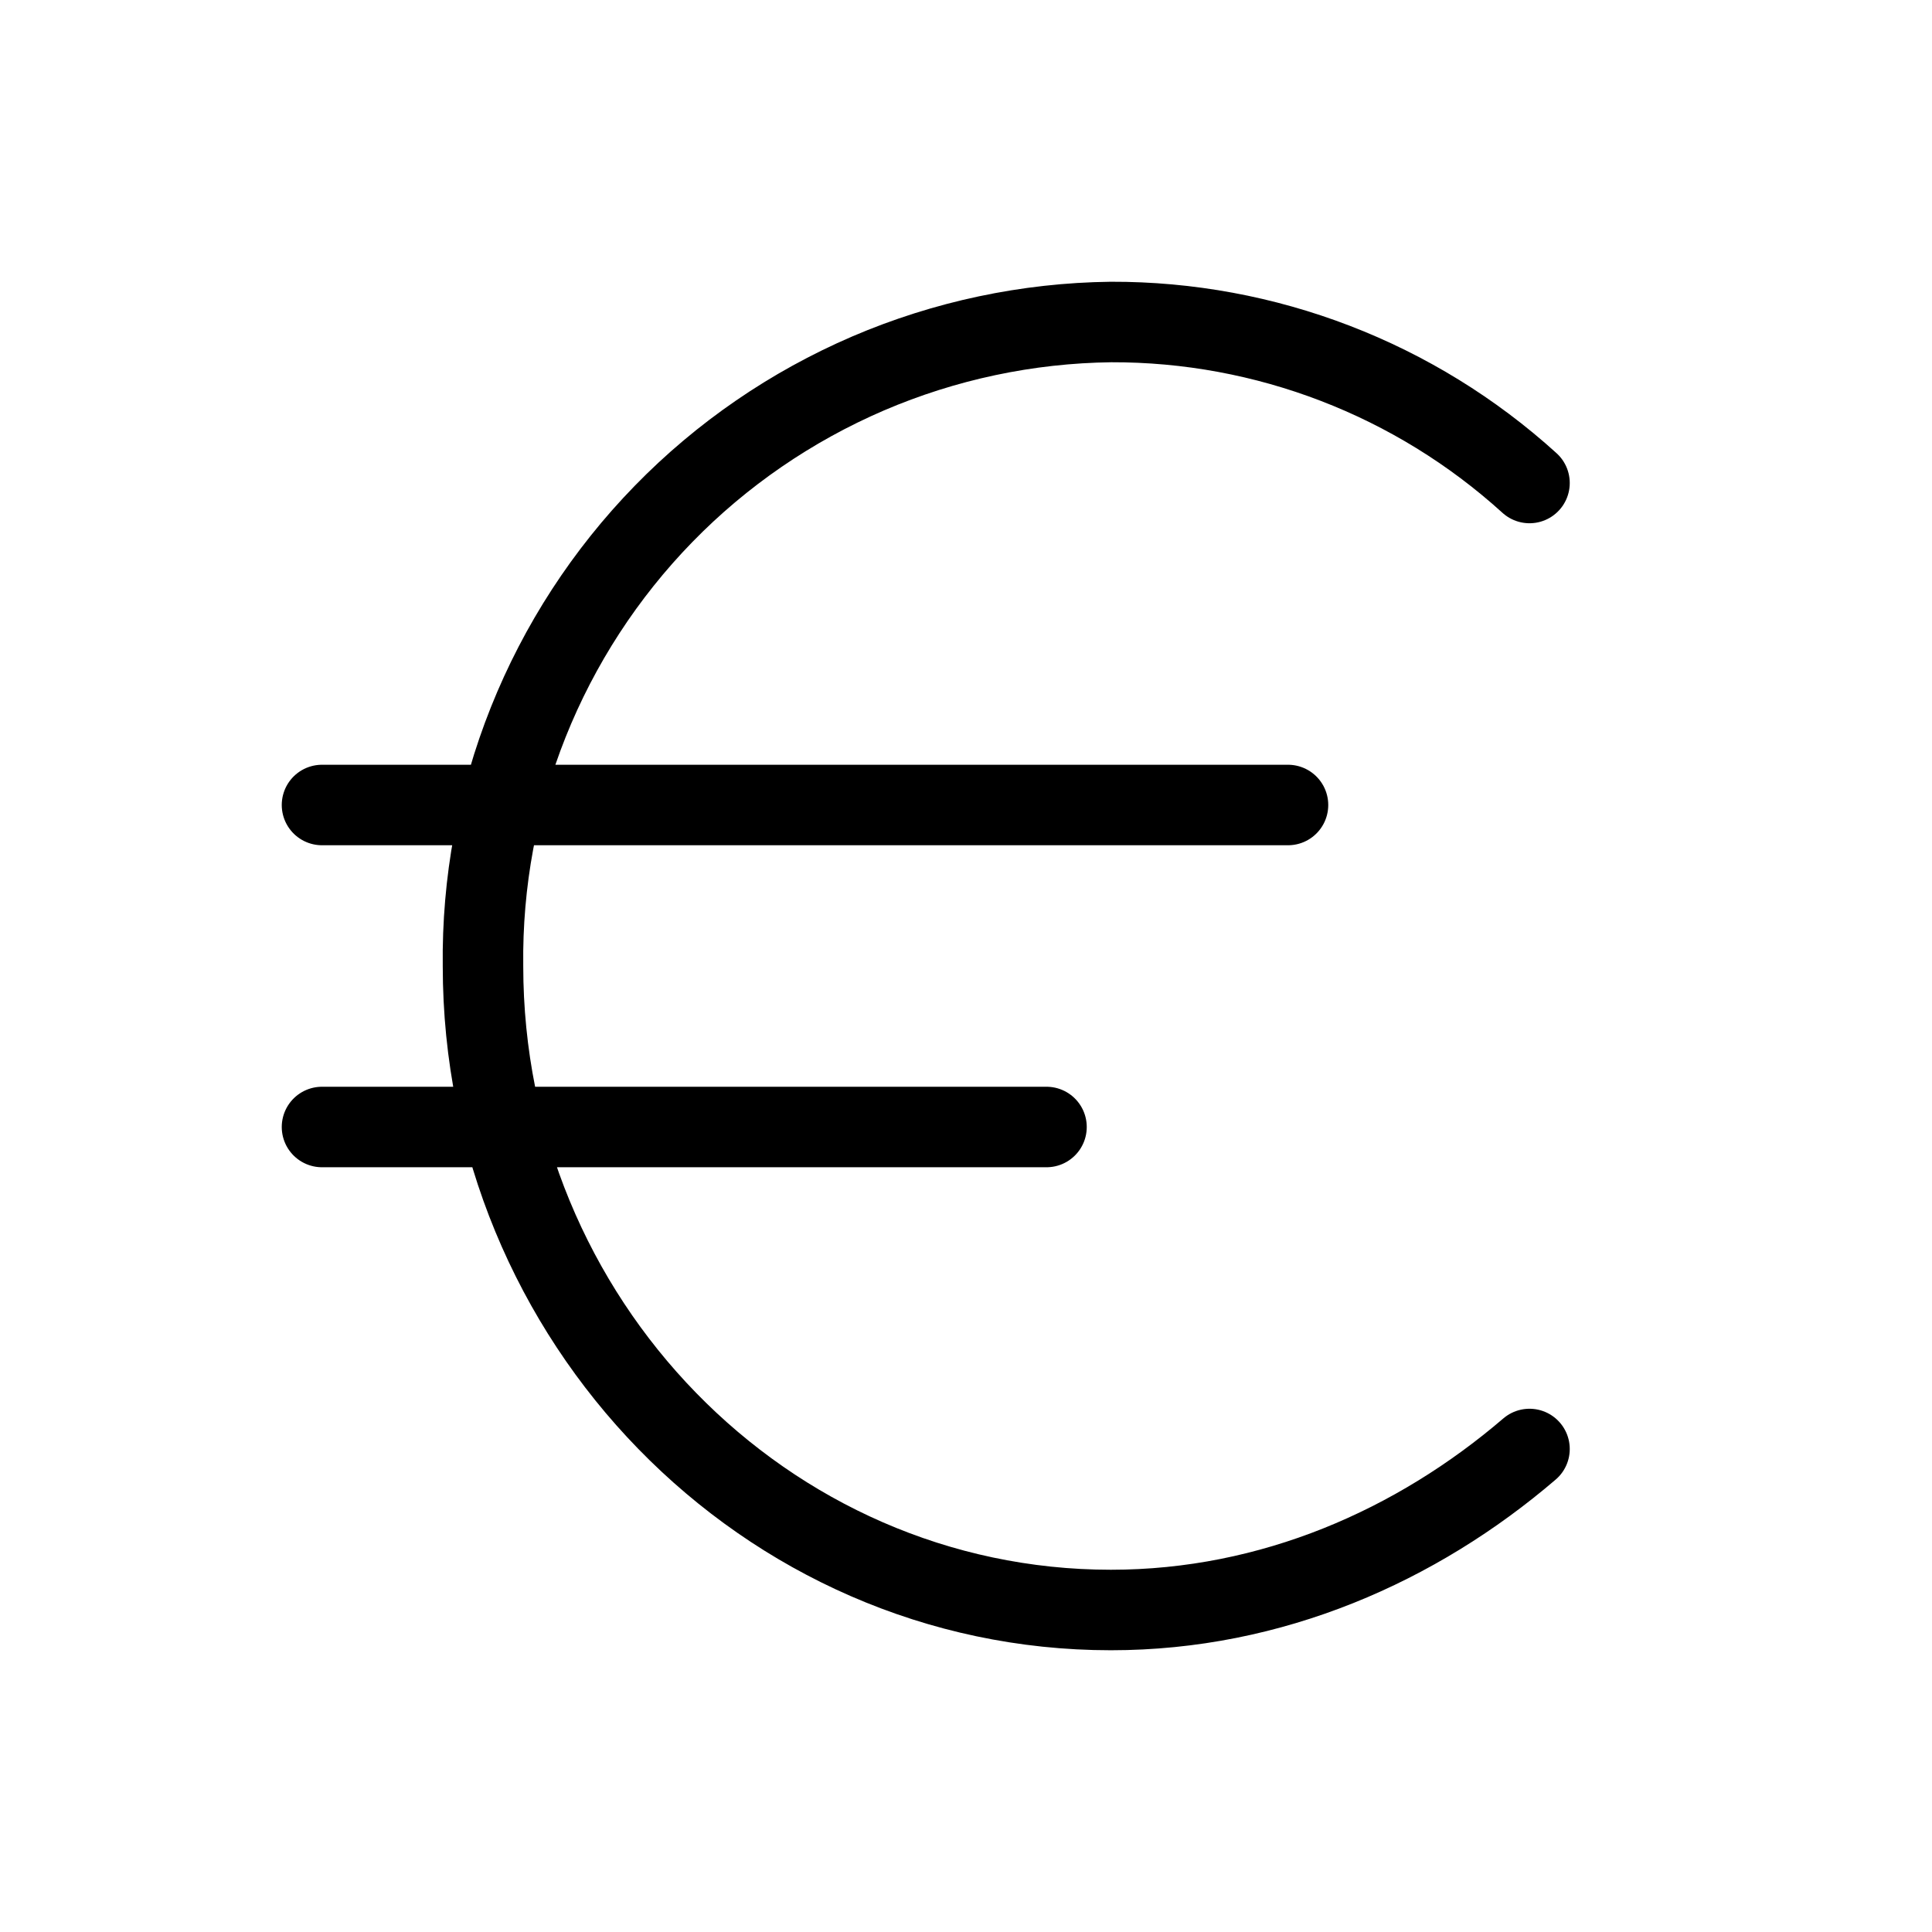 <svg width="24" height="24" viewBox="0 0 24 24" fill="none" xmlns="http://www.w3.org/2000/svg"><path d="M4 10H16M4 14H13M19 6C17.577 4.708 15.722 3.994 13.8 4C12.763 4.013 11.738 4.23 10.784 4.639C9.831 5.049 8.967 5.641 8.243 6.384C7.519 7.127 6.948 8.006 6.563 8.969C6.178 9.933 5.987 10.963 6 12C6 16.4 9.5 20 13.8 20C15.8 20 17.6 19.2 19 18" stroke="currentColor" stroke-width="1" stroke-linecap="round" stroke-linejoin="round"/></svg> 